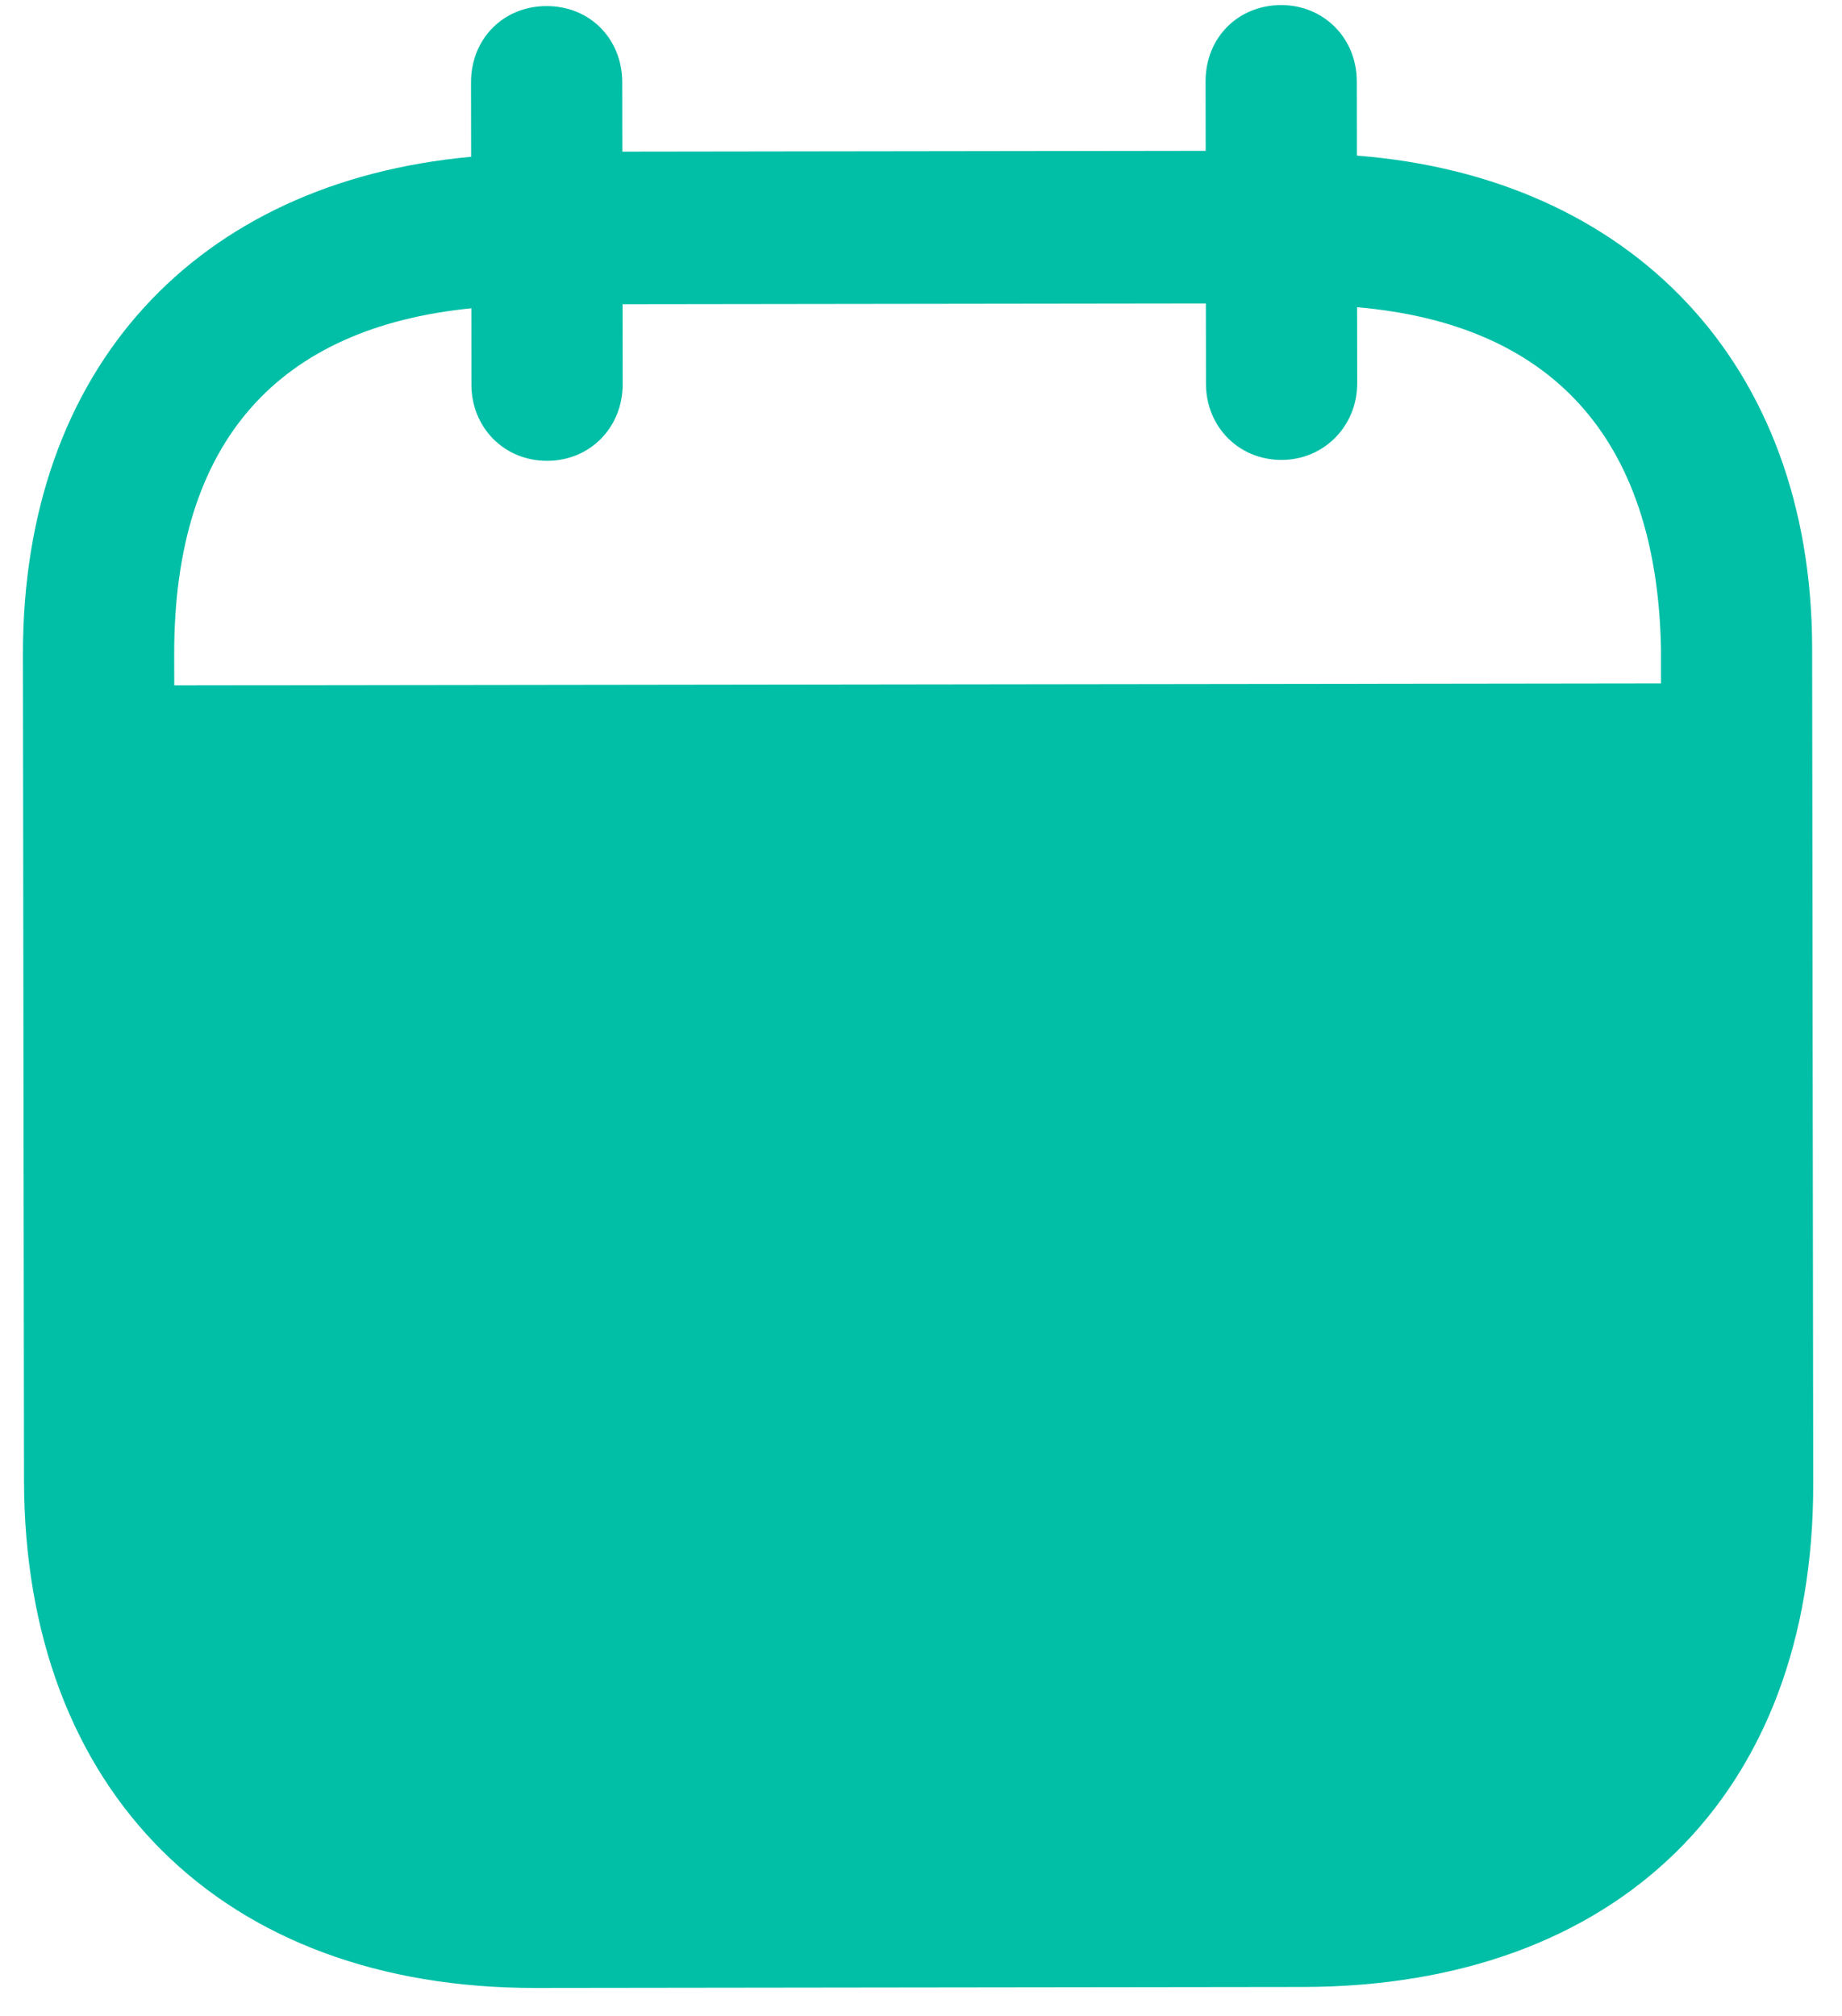 <svg width="53" height="58" viewBox="0 0 53 58" fill="none" xmlns="http://www.w3.org/2000/svg">
<path d="M36.861 0.146C38.075 0.143 39.036 1.084 39.039 2.338L39.042 4.477C46.925 5.093 52.132 10.447 52.141 18.658L52.172 42.693C52.183 51.645 46.541 57.154 37.496 57.168L15.404 57.196C6.416 57.208 0.703 51.568 0.691 42.59L0.66 18.838C0.649 10.572 5.673 5.232 13.556 4.511L13.553 2.373C13.55 1.118 14.483 0.175 15.726 0.175C16.969 0.172 17.901 1.113 17.904 2.367L17.907 4.363L34.691 4.34L34.688 2.344C34.685 1.09 35.617 0.149 36.861 0.146ZM34.696 8.731L17.913 8.753L17.916 11.06C17.916 12.289 16.986 13.258 15.743 13.258C14.5 13.261 13.564 12.294 13.564 11.066L13.562 8.87C8.052 9.421 5.003 12.648 5.012 18.832L5.014 19.719L47.792 19.662V18.664C47.671 12.534 44.585 9.318 39.047 8.839L39.05 11.034C39.05 12.26 38.092 13.232 36.877 13.232C35.634 13.235 34.699 12.266 34.699 11.04L34.696 8.731Z" fill="#00BFA6"/>
</svg>

